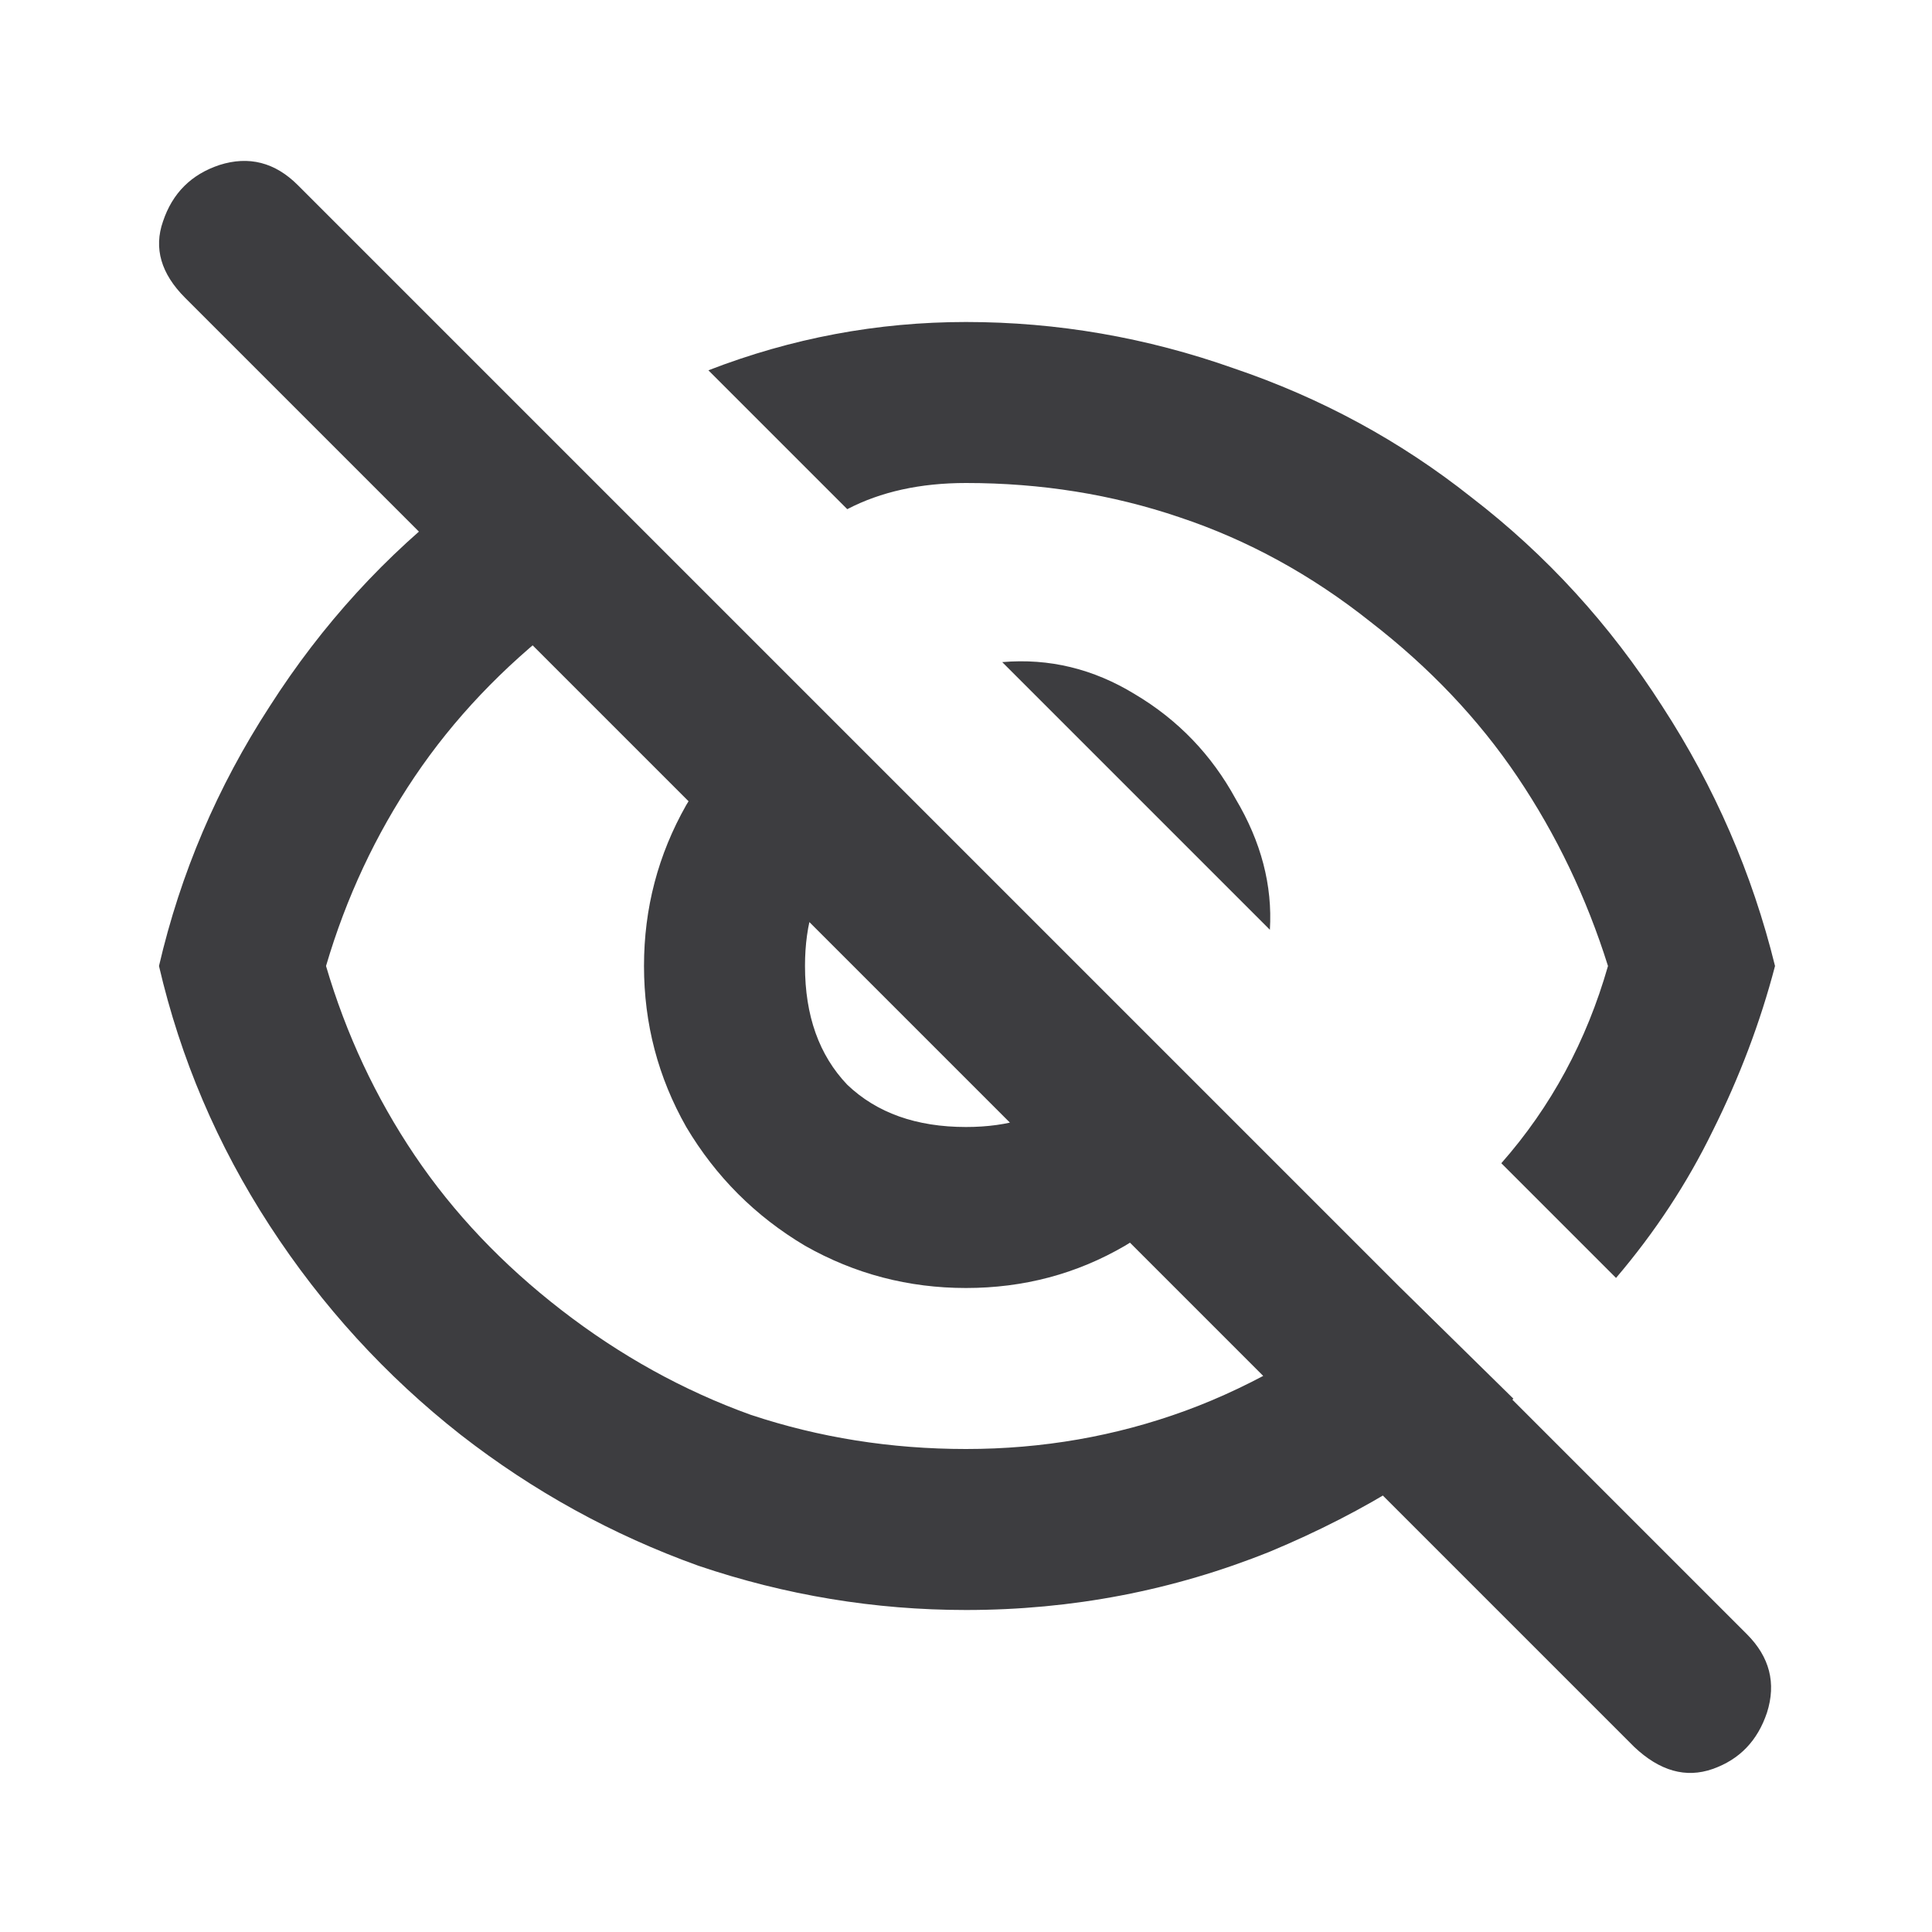 <svg width="24" height="24" viewBox="0 0 24 24" fill="none" xmlns="http://www.w3.org/2000/svg">
    <path
        d="M8.8 4.6C9.833 4.2 10.9 4 12 4C13.133 4 14.242 4.192 15.325 4.575C16.408 4.942 17.392 5.475 18.275 6.175C19.208 6.892 20 7.758 20.65 8.775C21.3 9.775 21.767 10.85 22.05 12C21.867 12.7 21.608 13.383 21.275 14.05C20.958 14.7 20.558 15.308 20.075 15.875L18.65 14.45C19.267 13.75 19.708 12.933 19.975 12C19.708 11.15 19.333 10.367 18.85 9.65C18.367 8.933 17.758 8.292 17.025 7.725C16.292 7.142 15.5 6.708 14.65 6.425C13.817 6.142 12.933 6 12 6C11.433 6 10.942 6.108 10.525 6.325L8.8 4.6ZM8 12C8 11.283 8.175 10.617 8.525 10C8.892 9.383 9.375 8.908 9.975 8.575L11.55 10.15C11.05 10.217 10.667 10.408 10.4 10.725C10.133 11.042 10 11.467 10 12C10 12.617 10.175 13.108 10.525 13.475C10.892 13.825 11.383 14 12 14C12.533 14 12.958 13.867 13.275 13.6C13.592 13.333 13.783 12.95 13.85 12.45L15.425 14.025C15.075 14.625 14.592 15.108 13.975 15.475C13.375 15.825 12.717 16 12 16C11.283 16 10.617 15.825 10 15.475C9.383 15.108 8.892 14.617 8.525 14C8.175 13.383 8 12.717 8 12ZM1.975 12C2.242 10.85 2.7 9.775 3.35 8.775C4 7.758 4.792 6.892 5.725 6.175C6.008 5.942 6.375 5.692 6.825 5.425L8.3 6.9C7.883 7.083 7.442 7.358 6.975 7.725C6.242 8.292 5.633 8.933 5.15 9.65C4.667 10.367 4.3 11.15 4.05 12C4.3 12.85 4.667 13.633 5.15 14.35C5.633 15.067 6.242 15.708 6.975 16.275C7.708 16.842 8.492 17.275 9.325 17.575C10.175 17.858 11.067 18 12 18C12.95 18 13.858 17.842 14.725 17.525C15.592 17.208 16.475 16.692 17.375 15.975L18.8 17.375C17.983 18.142 16.975 18.775 15.775 19.275C14.575 19.758 13.317 20 12 20C10.867 20 9.758 19.817 8.675 19.45C7.608 19.067 6.625 18.525 5.725 17.825C4.792 17.092 4 16.225 3.35 15.225C2.7 14.225 2.242 13.15 1.975 12ZM12.45 8.225C13.033 8.175 13.583 8.308 14.1 8.625C14.633 8.942 15.05 9.375 15.35 9.925C15.667 10.458 15.808 11 15.775 11.55L12.45 8.225ZM2.3 3.7C2 3.4 1.908 3.083 2.025 2.75C2.142 2.4 2.375 2.167 2.725 2.05C3.092 1.933 3.417 2.017 3.7 2.3L21.7 20.3C21.983 20.583 22.067 20.908 21.95 21.275C21.833 21.625 21.608 21.858 21.275 21.975C20.942 22.092 20.617 22 20.3 21.7L2.3 3.7Z"
        fill="#3D3D40" />
</svg>